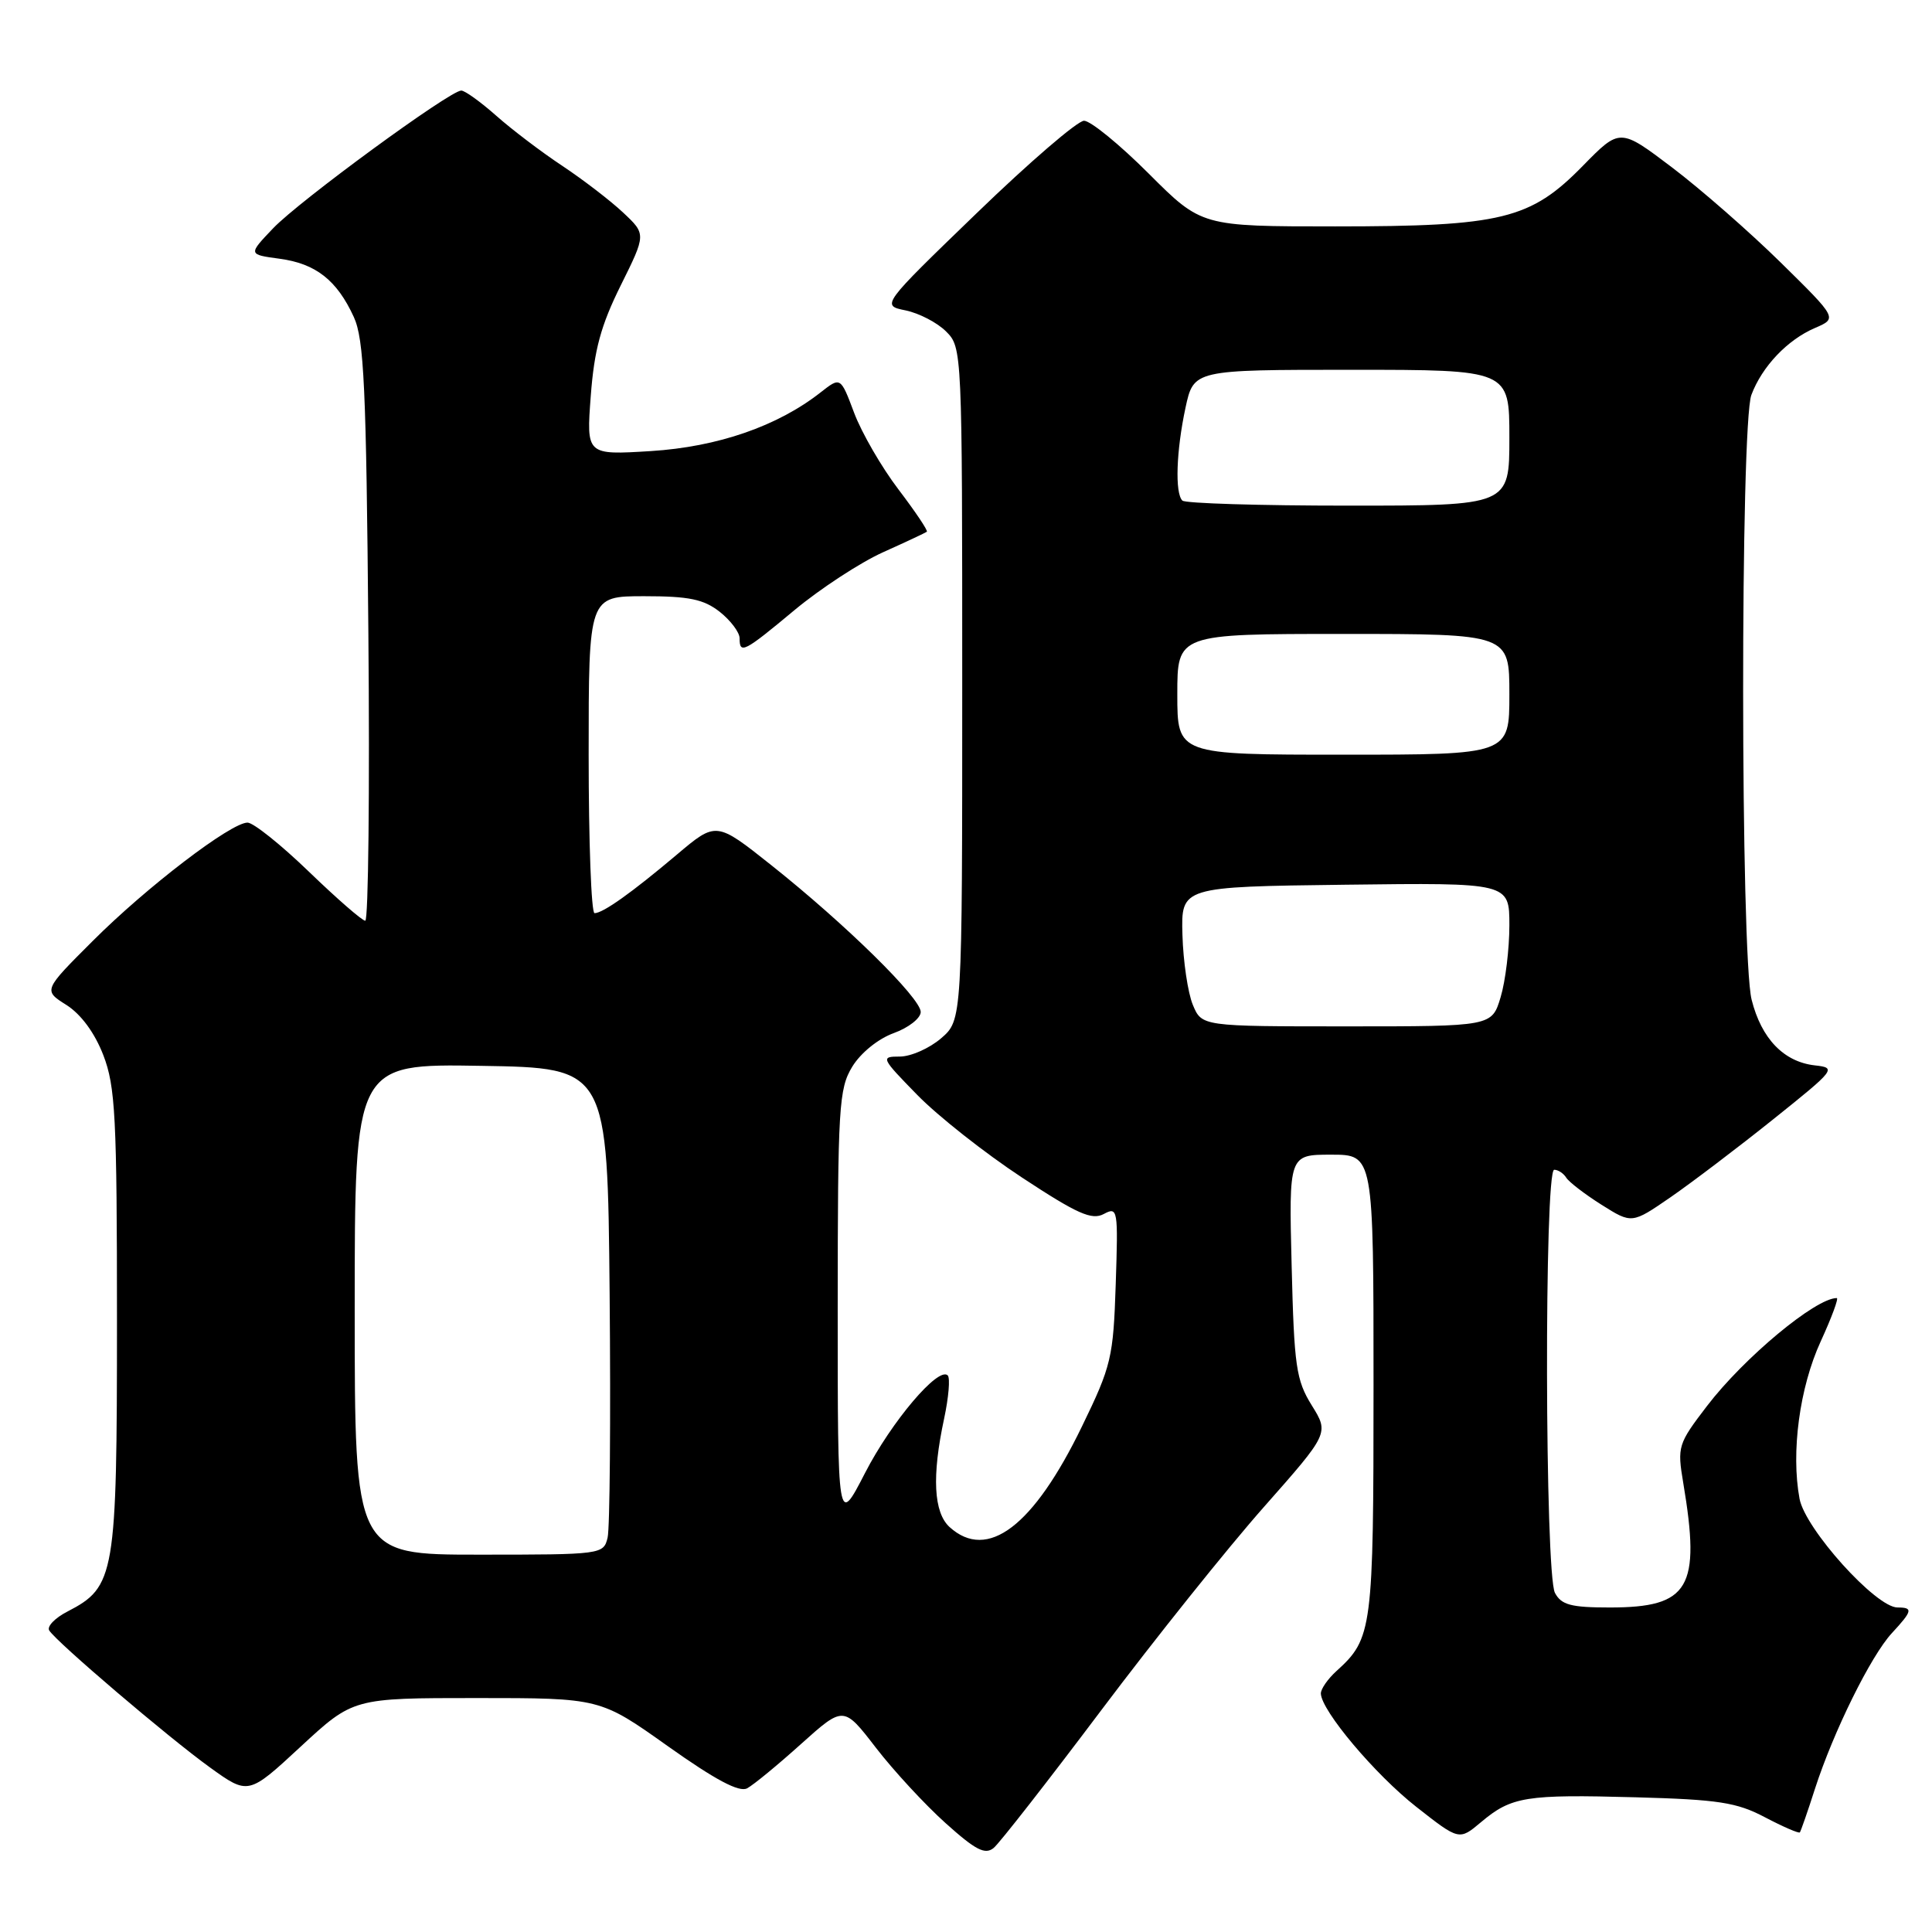 <?xml version="1.0" encoding="UTF-8" standalone="no"?>
<!DOCTYPE svg PUBLIC "-//W3C//DTD SVG 1.1//EN" "http://www.w3.org/Graphics/SVG/1.1/DTD/svg11.dtd" >
<svg xmlns="http://www.w3.org/2000/svg" xmlns:xlink="http://www.w3.org/1999/xlink" version="1.1" viewBox="0 0 256 256">
 <g >
 <path fill="currentColor"
d=" M 145.94 226.59 C 153.01 217.19 162.69 205.09 167.45 199.71 C 176.11 189.91 176.11 189.91 173.81 186.21 C 171.74 182.87 171.48 181.04 171.15 167.75 C 170.78 153.00 170.78 153.00 176.39 153.00 C 182.00 153.00 182.00 153.00 182.00 183.55 C 182.00 215.93 181.85 217.11 177.10 221.41 C 175.95 222.45 175.01 223.80 175.02 224.40 C 175.08 226.67 182.20 235.13 187.67 239.42 C 193.35 243.88 193.35 243.88 196.25 241.44 C 200.28 238.05 202.17 237.75 216.72 238.15 C 227.70 238.45 230.12 238.82 233.87 240.80 C 236.27 242.06 238.35 242.96 238.49 242.80 C 238.62 242.63 239.53 240.03 240.50 237.00 C 242.95 229.43 247.90 219.40 250.69 216.39 C 253.42 213.44 253.52 213.00 251.43 213.00 C 248.57 213.00 239.21 202.61 238.45 198.60 C 237.30 192.43 238.45 183.85 241.25 177.75 C 242.70 174.59 243.66 172.00 243.38 172.00 C 240.58 172.00 231.08 179.90 226.18 186.31 C 222.34 191.33 222.23 191.67 223.04 196.50 C 225.38 210.42 223.86 213.00 213.31 213.00 C 208.16 213.00 206.89 212.66 206.04 211.07 C 204.70 208.57 204.61 155.00 205.94 155.00 C 206.46 155.00 207.17 155.47 207.53 156.04 C 207.88 156.61 209.98 158.23 212.20 159.63 C 216.23 162.17 216.23 162.17 221.37 158.63 C 224.19 156.68 230.32 152.03 234.99 148.29 C 243.21 141.71 243.38 141.49 240.49 141.17 C 236.37 140.71 233.40 137.64 232.10 132.47 C 230.62 126.61 230.59 56.20 232.07 52.32 C 233.49 48.55 236.84 45.03 240.49 43.46 C 243.47 42.18 243.47 42.18 235.97 34.80 C 231.84 30.74 225.36 25.07 221.56 22.19 C 214.65 16.96 214.65 16.96 209.75 21.96 C 202.80 29.07 198.99 30.00 176.92 30.00 C 159.21 30.00 159.21 30.00 152.21 23.00 C 148.36 19.15 144.50 16.00 143.64 16.00 C 142.78 16.00 136.38 21.51 129.42 28.24 C 116.76 40.47 116.76 40.47 120.00 41.13 C 121.78 41.50 124.20 42.75 125.37 43.93 C 127.48 46.03 127.50 46.49 127.50 90.61 C 127.50 135.17 127.50 135.17 124.69 137.59 C 123.15 138.91 120.69 140.00 119.23 140.00 C 116.66 140.00 116.73 140.16 121.54 145.08 C 124.27 147.88 130.51 152.80 135.42 156.03 C 142.76 160.86 144.67 161.71 146.26 160.86 C 148.11 159.87 148.17 160.22 147.84 170.16 C 147.52 179.90 147.26 180.99 143.37 189.00 C 136.95 202.25 130.85 206.89 125.83 202.35 C 123.71 200.42 123.46 195.61 125.10 187.98 C 125.70 185.17 125.92 182.59 125.58 182.25 C 124.35 181.02 118.12 188.37 114.61 195.20 C 111.00 202.21 111.00 202.21 111.00 173.35 C 111.01 146.63 111.15 144.27 112.93 141.34 C 114.05 139.51 116.36 137.64 118.43 136.89 C 120.39 136.18 122.00 134.92 122.00 134.09 C 122.00 132.25 112.04 122.46 102.20 114.64 C 94.90 108.84 94.90 108.84 89.70 113.23 C 83.73 118.27 79.90 121.00 78.78 121.00 C 78.35 121.00 78.00 111.55 78.00 100.00 C 78.00 79.00 78.00 79.00 85.37 79.00 C 91.30 79.00 93.24 79.40 95.37 81.07 C 96.81 82.21 98.00 83.79 98.00 84.57 C 98.00 86.72 98.57 86.43 105.29 80.83 C 108.71 77.99 113.97 74.55 117.00 73.18 C 120.03 71.82 122.64 70.59 122.81 70.46 C 122.99 70.32 121.29 67.80 119.05 64.85 C 116.81 61.91 114.17 57.34 113.18 54.71 C 111.38 49.92 111.38 49.92 108.74 51.99 C 103.04 56.47 95.11 59.21 86.25 59.77 C 77.69 60.30 77.69 60.30 78.28 52.46 C 78.74 46.34 79.62 43.12 82.25 37.82 C 85.62 31.03 85.62 31.03 82.56 28.16 C 80.88 26.58 77.25 23.80 74.50 21.97 C 71.75 20.15 67.81 17.16 65.75 15.33 C 63.68 13.50 61.60 12.00 61.12 12.00 C 59.62 12.00 39.66 26.61 36.19 30.25 C 32.88 33.72 32.88 33.72 37.02 34.28 C 41.84 34.92 44.64 37.12 46.88 42.00 C 48.24 44.97 48.53 51.30 48.81 83.75 C 49.00 104.79 48.81 122.00 48.40 122.00 C 47.99 122.00 44.63 119.07 40.93 115.50 C 37.22 111.92 33.57 109.00 32.80 109.00 C 30.60 109.00 19.41 117.55 12.26 124.71 C 5.73 131.23 5.73 131.23 8.81 133.17 C 10.74 134.40 12.55 136.86 13.69 139.81 C 15.29 143.97 15.50 147.96 15.50 175.00 C 15.50 208.79 15.25 210.27 8.95 213.53 C 7.29 214.38 6.20 215.51 6.52 216.04 C 7.48 217.58 22.27 230.19 27.80 234.18 C 32.91 237.86 32.91 237.86 39.85 231.43 C 46.80 225.00 46.80 225.00 63.16 225.00 C 79.52 225.00 79.52 225.00 88.51 231.39 C 94.78 235.84 97.95 237.53 99.00 236.96 C 99.83 236.52 103.04 233.88 106.14 231.09 C 111.78 226.03 111.78 226.03 116.05 231.57 C 118.40 234.62 122.56 239.12 125.29 241.57 C 129.27 245.15 130.53 245.80 131.67 244.86 C 132.45 244.21 138.87 235.99 145.94 226.59 Z  M 47.00 173.48 C 47.00 140.95 47.00 140.95 63.75 141.23 C 80.50 141.50 80.50 141.50 80.78 171.50 C 80.93 188.00 80.81 202.51 80.51 203.75 C 79.97 205.97 79.74 206.00 63.48 206.00 C 47.00 206.00 47.00 206.00 47.00 173.48 Z  M 158.05 133.13 C 157.40 131.55 156.78 127.39 156.68 123.88 C 156.50 117.50 156.50 117.50 178.25 117.23 C 200.00 116.96 200.00 116.96 200.00 122.61 C 200.00 125.72 199.48 130.01 198.84 132.13 C 197.68 136.00 197.68 136.00 178.46 136.00 C 159.24 136.00 159.24 136.00 158.05 133.13 Z  M 156.00 92.00 C 156.00 84.00 156.00 84.00 178.00 84.00 C 200.00 84.00 200.00 84.00 200.00 92.00 C 200.00 100.00 200.00 100.00 178.00 100.00 C 156.00 100.00 156.00 100.00 156.00 92.00 Z  M 156.67 66.33 C 155.67 65.34 155.86 59.75 157.08 54.05 C 158.17 49.00 158.17 49.00 179.08 49.00 C 200.00 49.00 200.00 49.00 200.00 58.00 C 200.00 67.00 200.00 67.00 178.67 67.00 C 166.93 67.00 157.03 66.70 156.67 66.33 Z "/>
</g>
</svg>